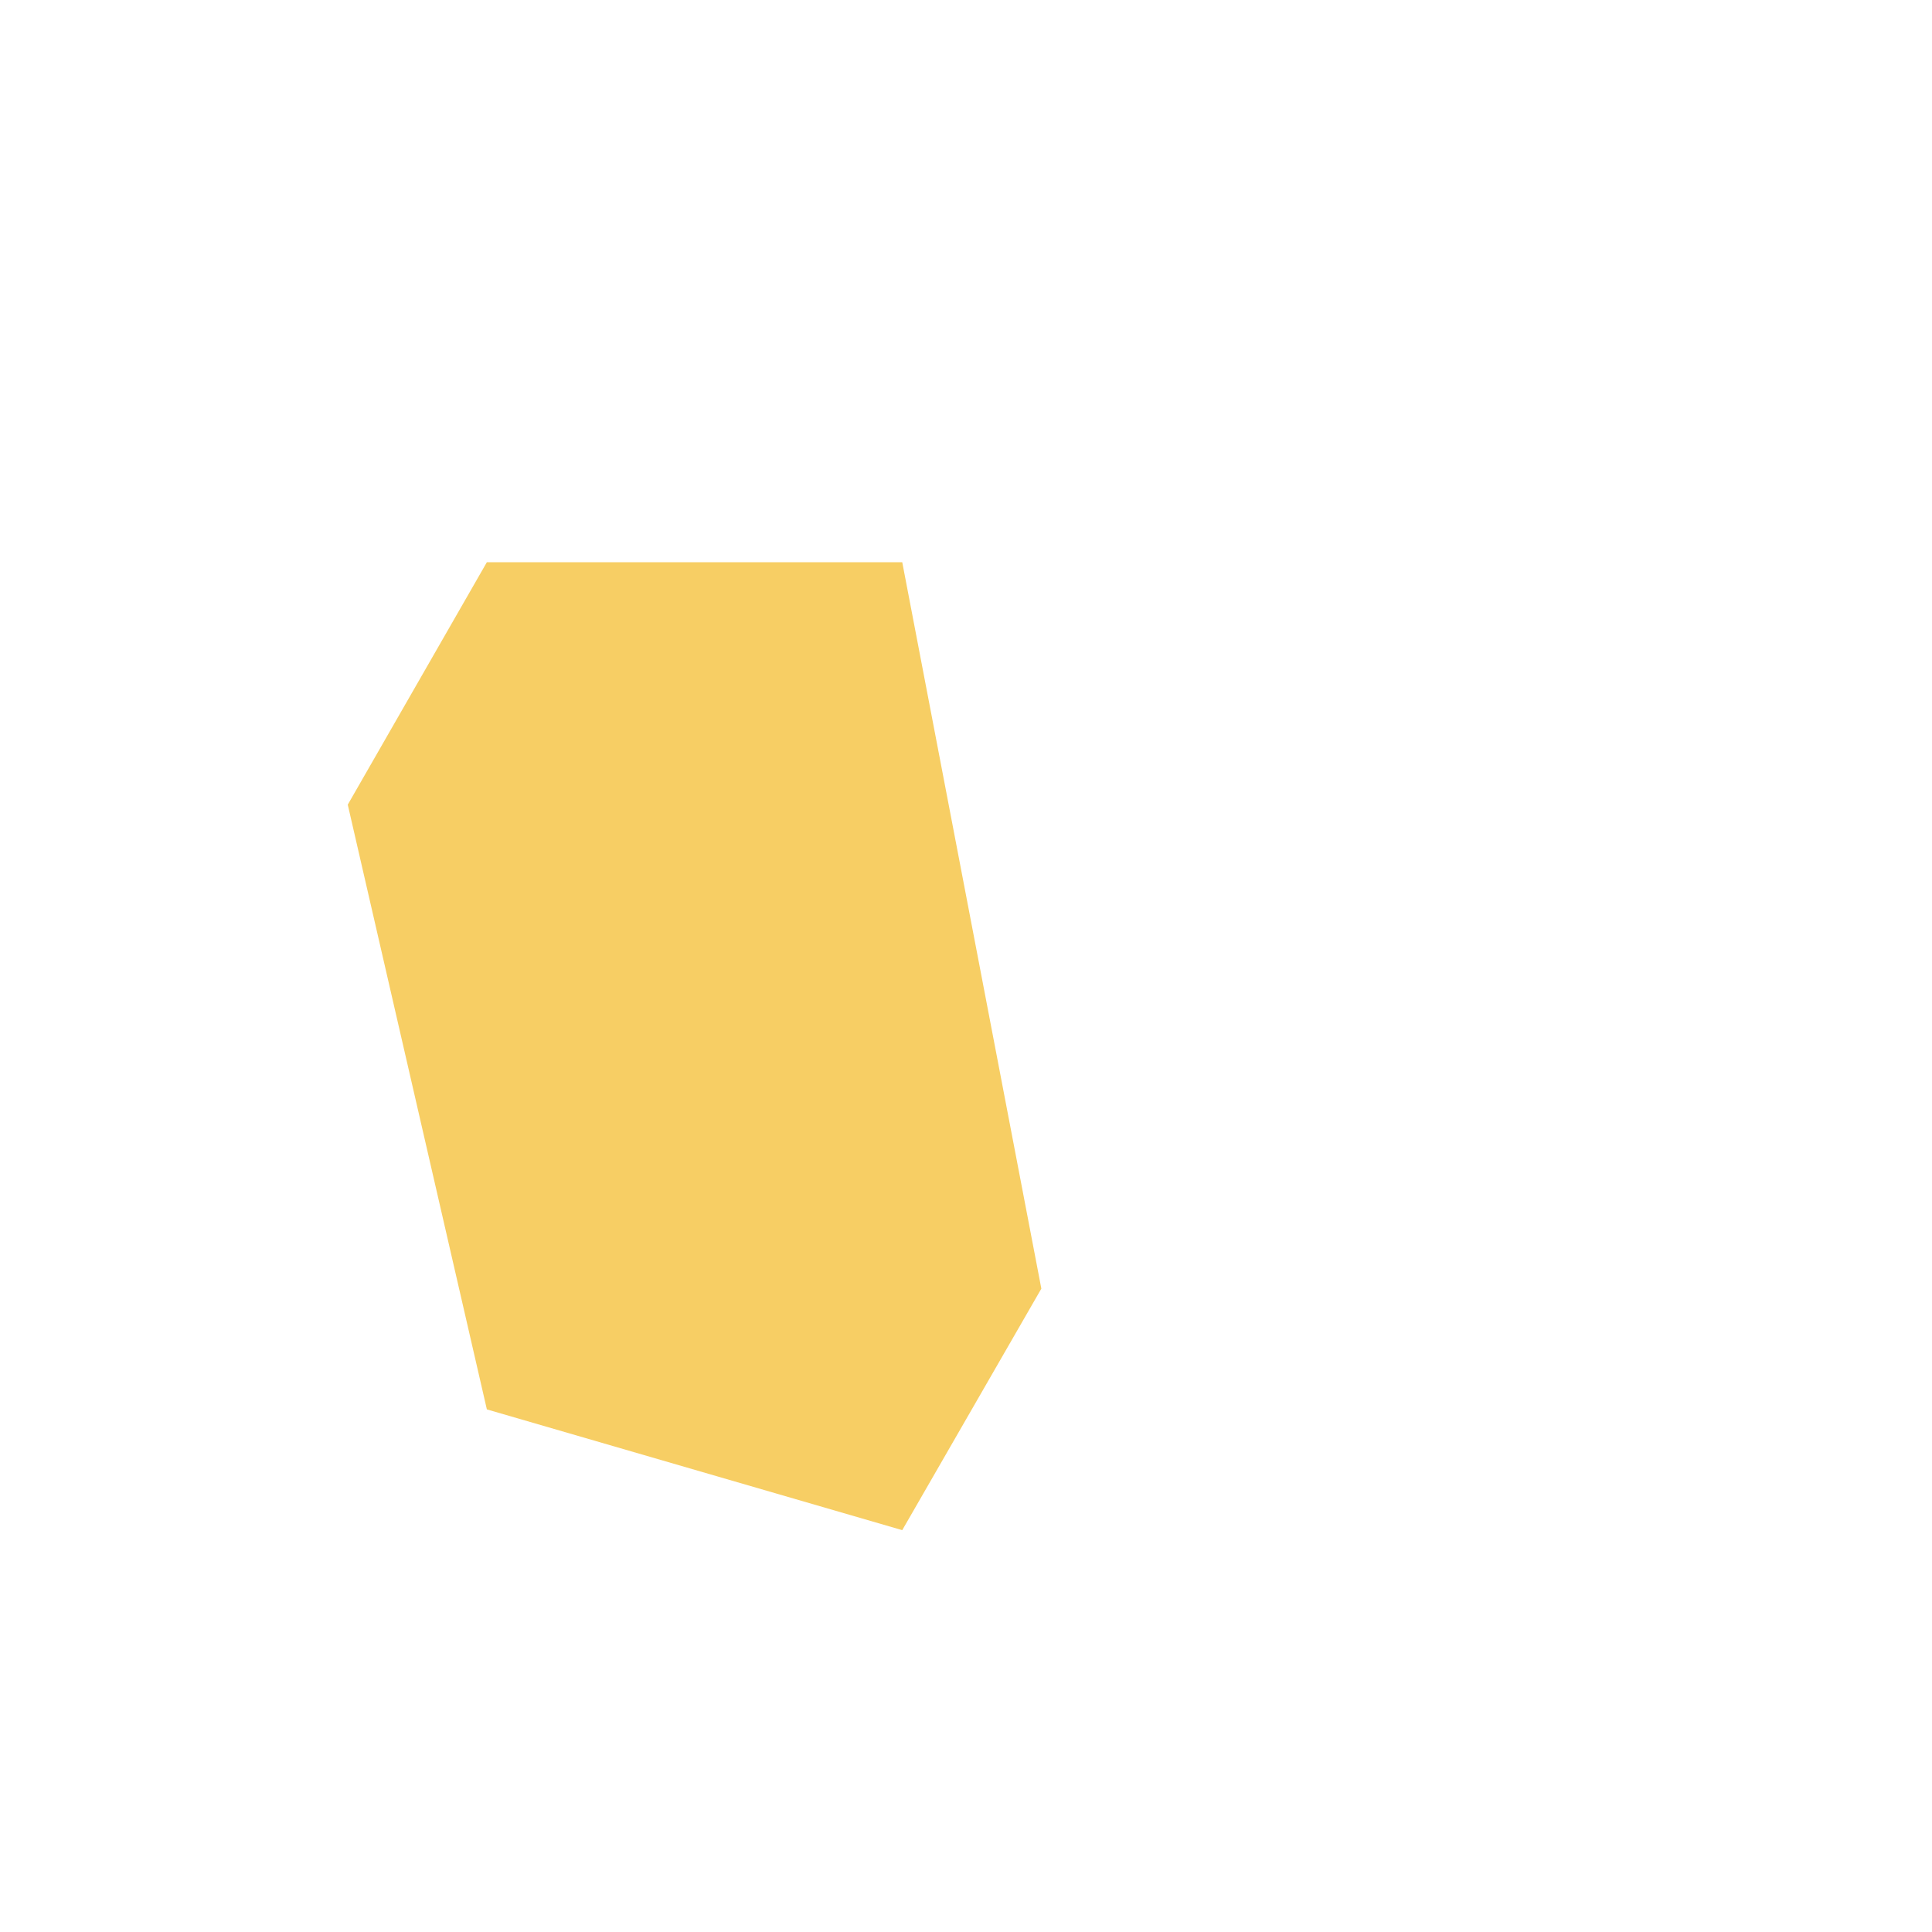 <svg width="2" height="2" viewBox="0 0 2 2" fill="none" xmlns="http://www.w3.org/2000/svg">
<path d="M0.504 0.582H0.934L1.078 1.334L0.934 1.584L0.504 1.459L0.36 0.833L0.504 0.582Z" fill="#F7CE64"/>
</svg>
